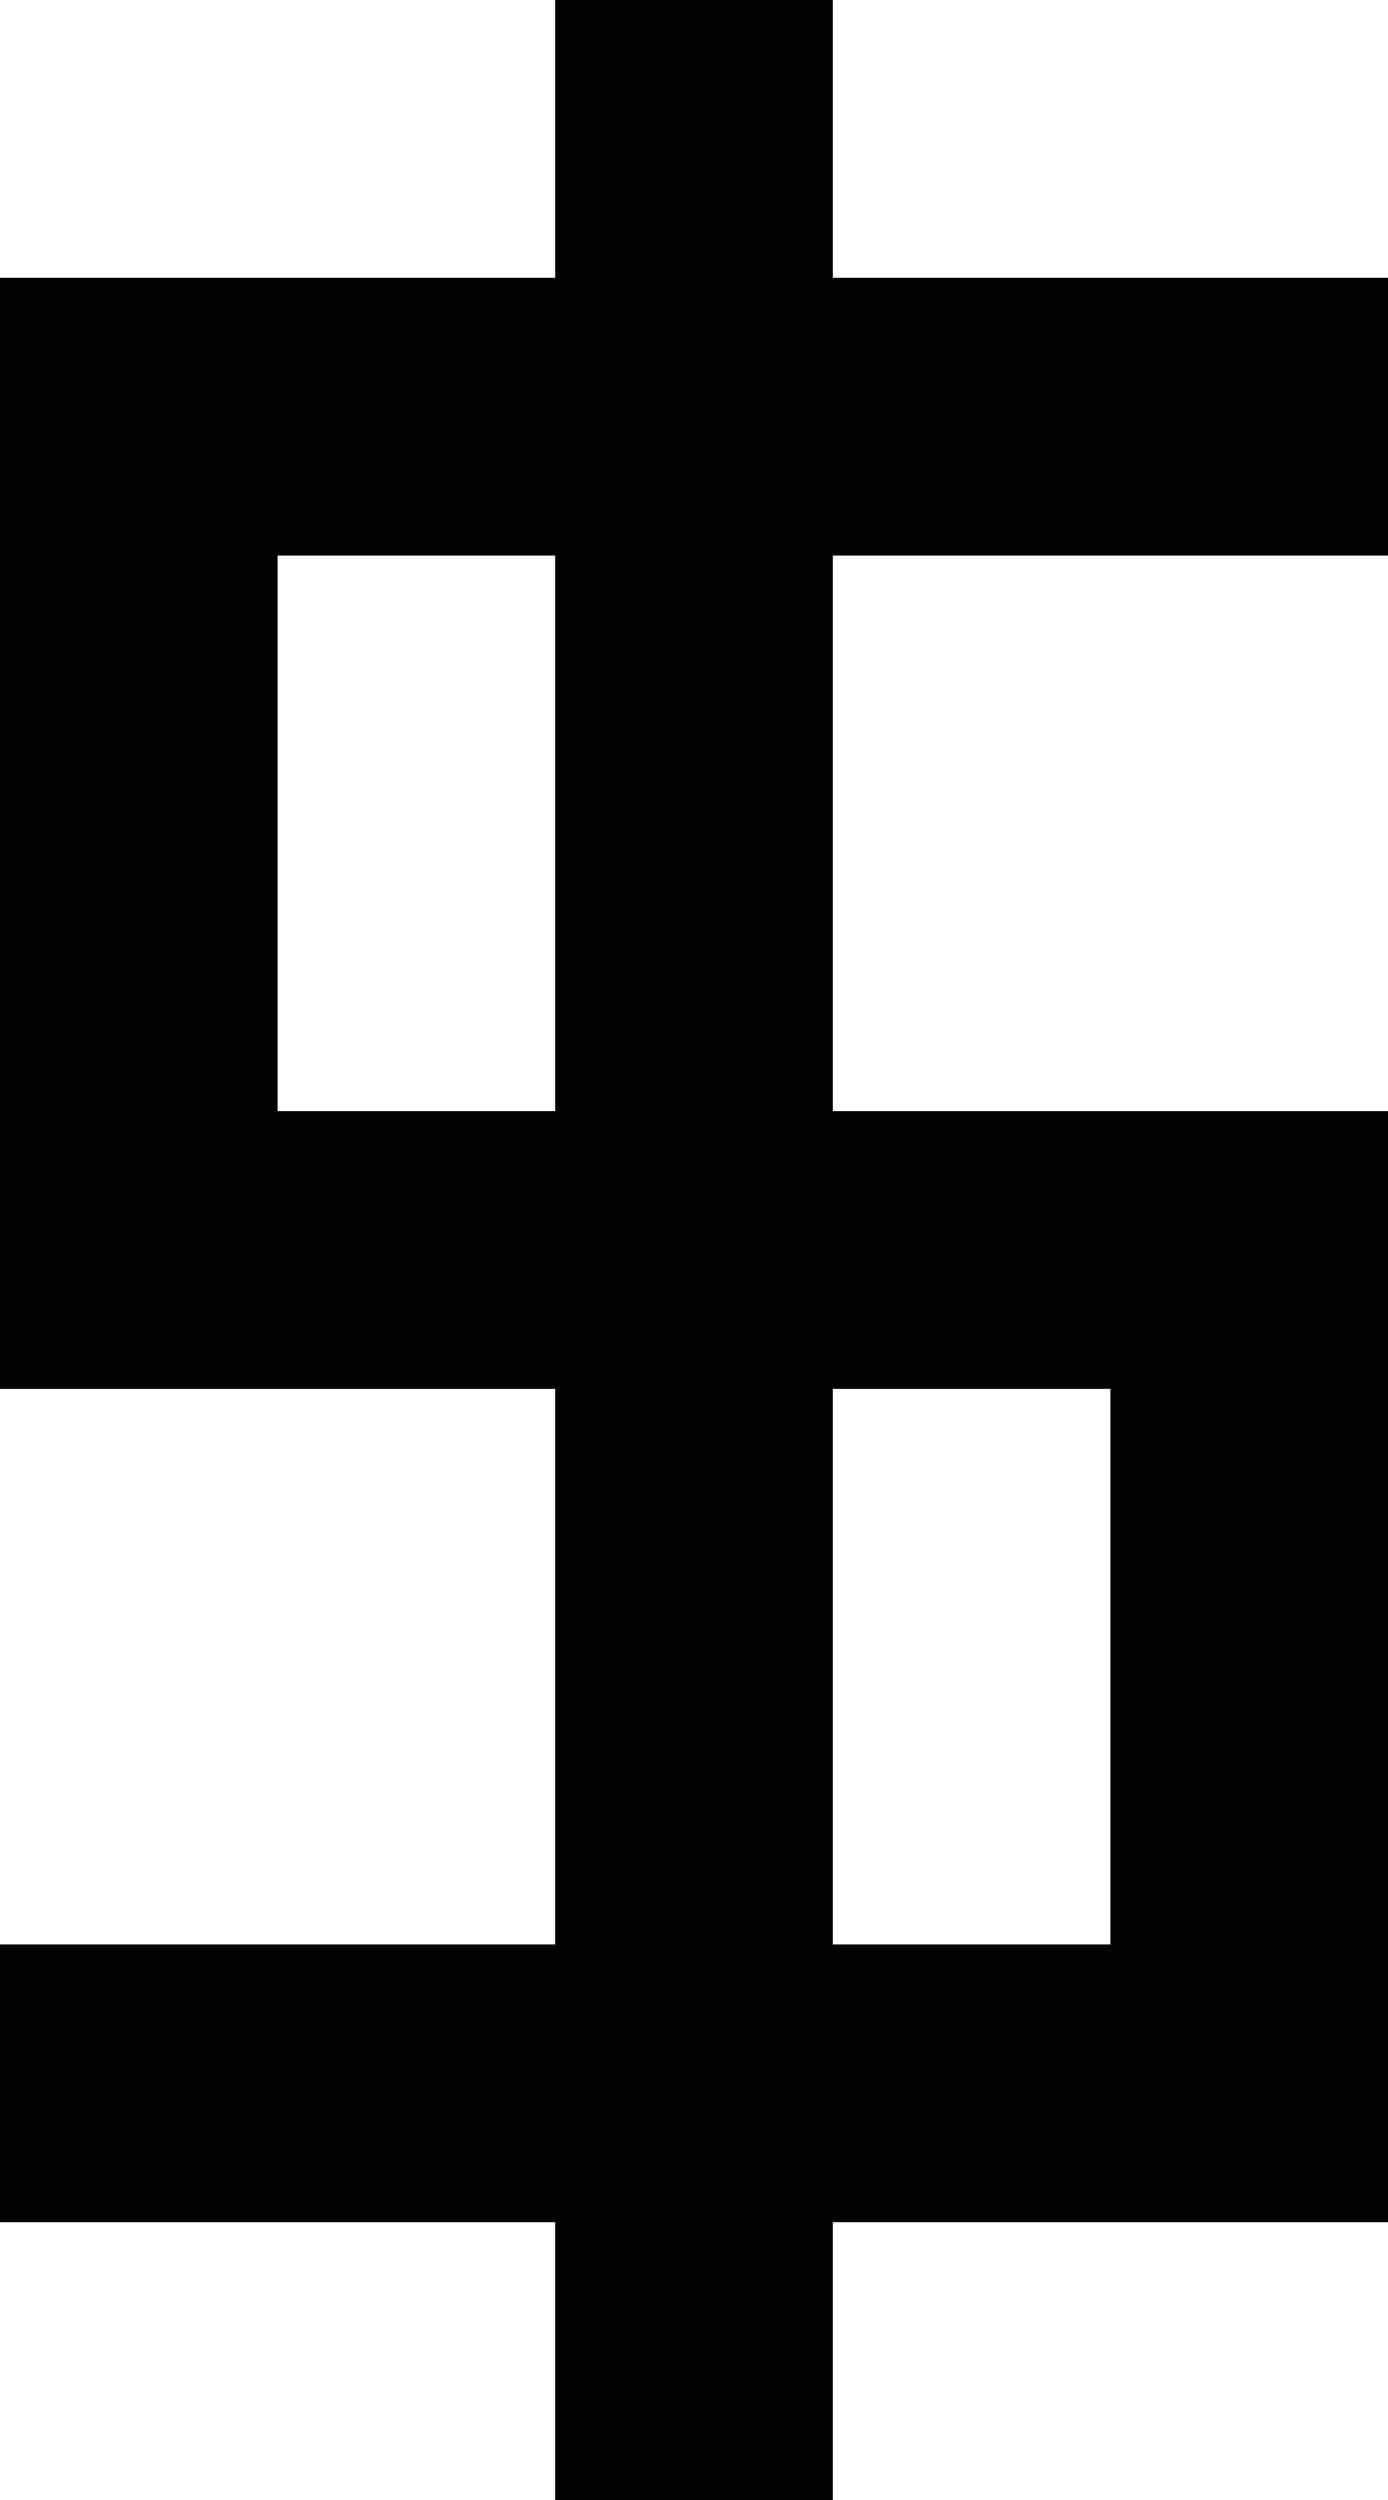 <?xml version="1.0" encoding="UTF-8" standalone="no"?>
<svg
   width="480"
   height="864"
   viewBox="0 0 480 864"
   version="1.1"
   id="svg54"
   xmlns="http://www.w3.org/2000/svg"
   xmlns:svg="http://www.w3.org/2000/svg">
  <defs
     id="defs2" />
  <path
     id="rect4"
     d="M 192 0 L 192 96 L 96 96 L 0 96 L 0 192 L 0 288 L 0 384 L 0 480 L 96 480 L 192 480 L 192 576 L 192 672 L 96 672 L 0 672 L 0 768 L 96 768 L 192 768 L 192 864 L 288 864 L 288 768 L 384 768 L 480 768 L 480 672 L 480 576 L 480 480 L 480 384 L 384 384 L 288 384 L 288 288 L 288 192 L 384 192 L 480 192 L 480 96 L 384 96 L 288 96 L 288 0 L 192 0 z M 96 192 L 192 192 L 192 288 L 192 384 L 96 384 L 96 288 L 96 192 z M 288 480 L 384 480 L 384 576 L 384 672 L 288 672 L 288 576 L 288 480 z " />
</svg>

